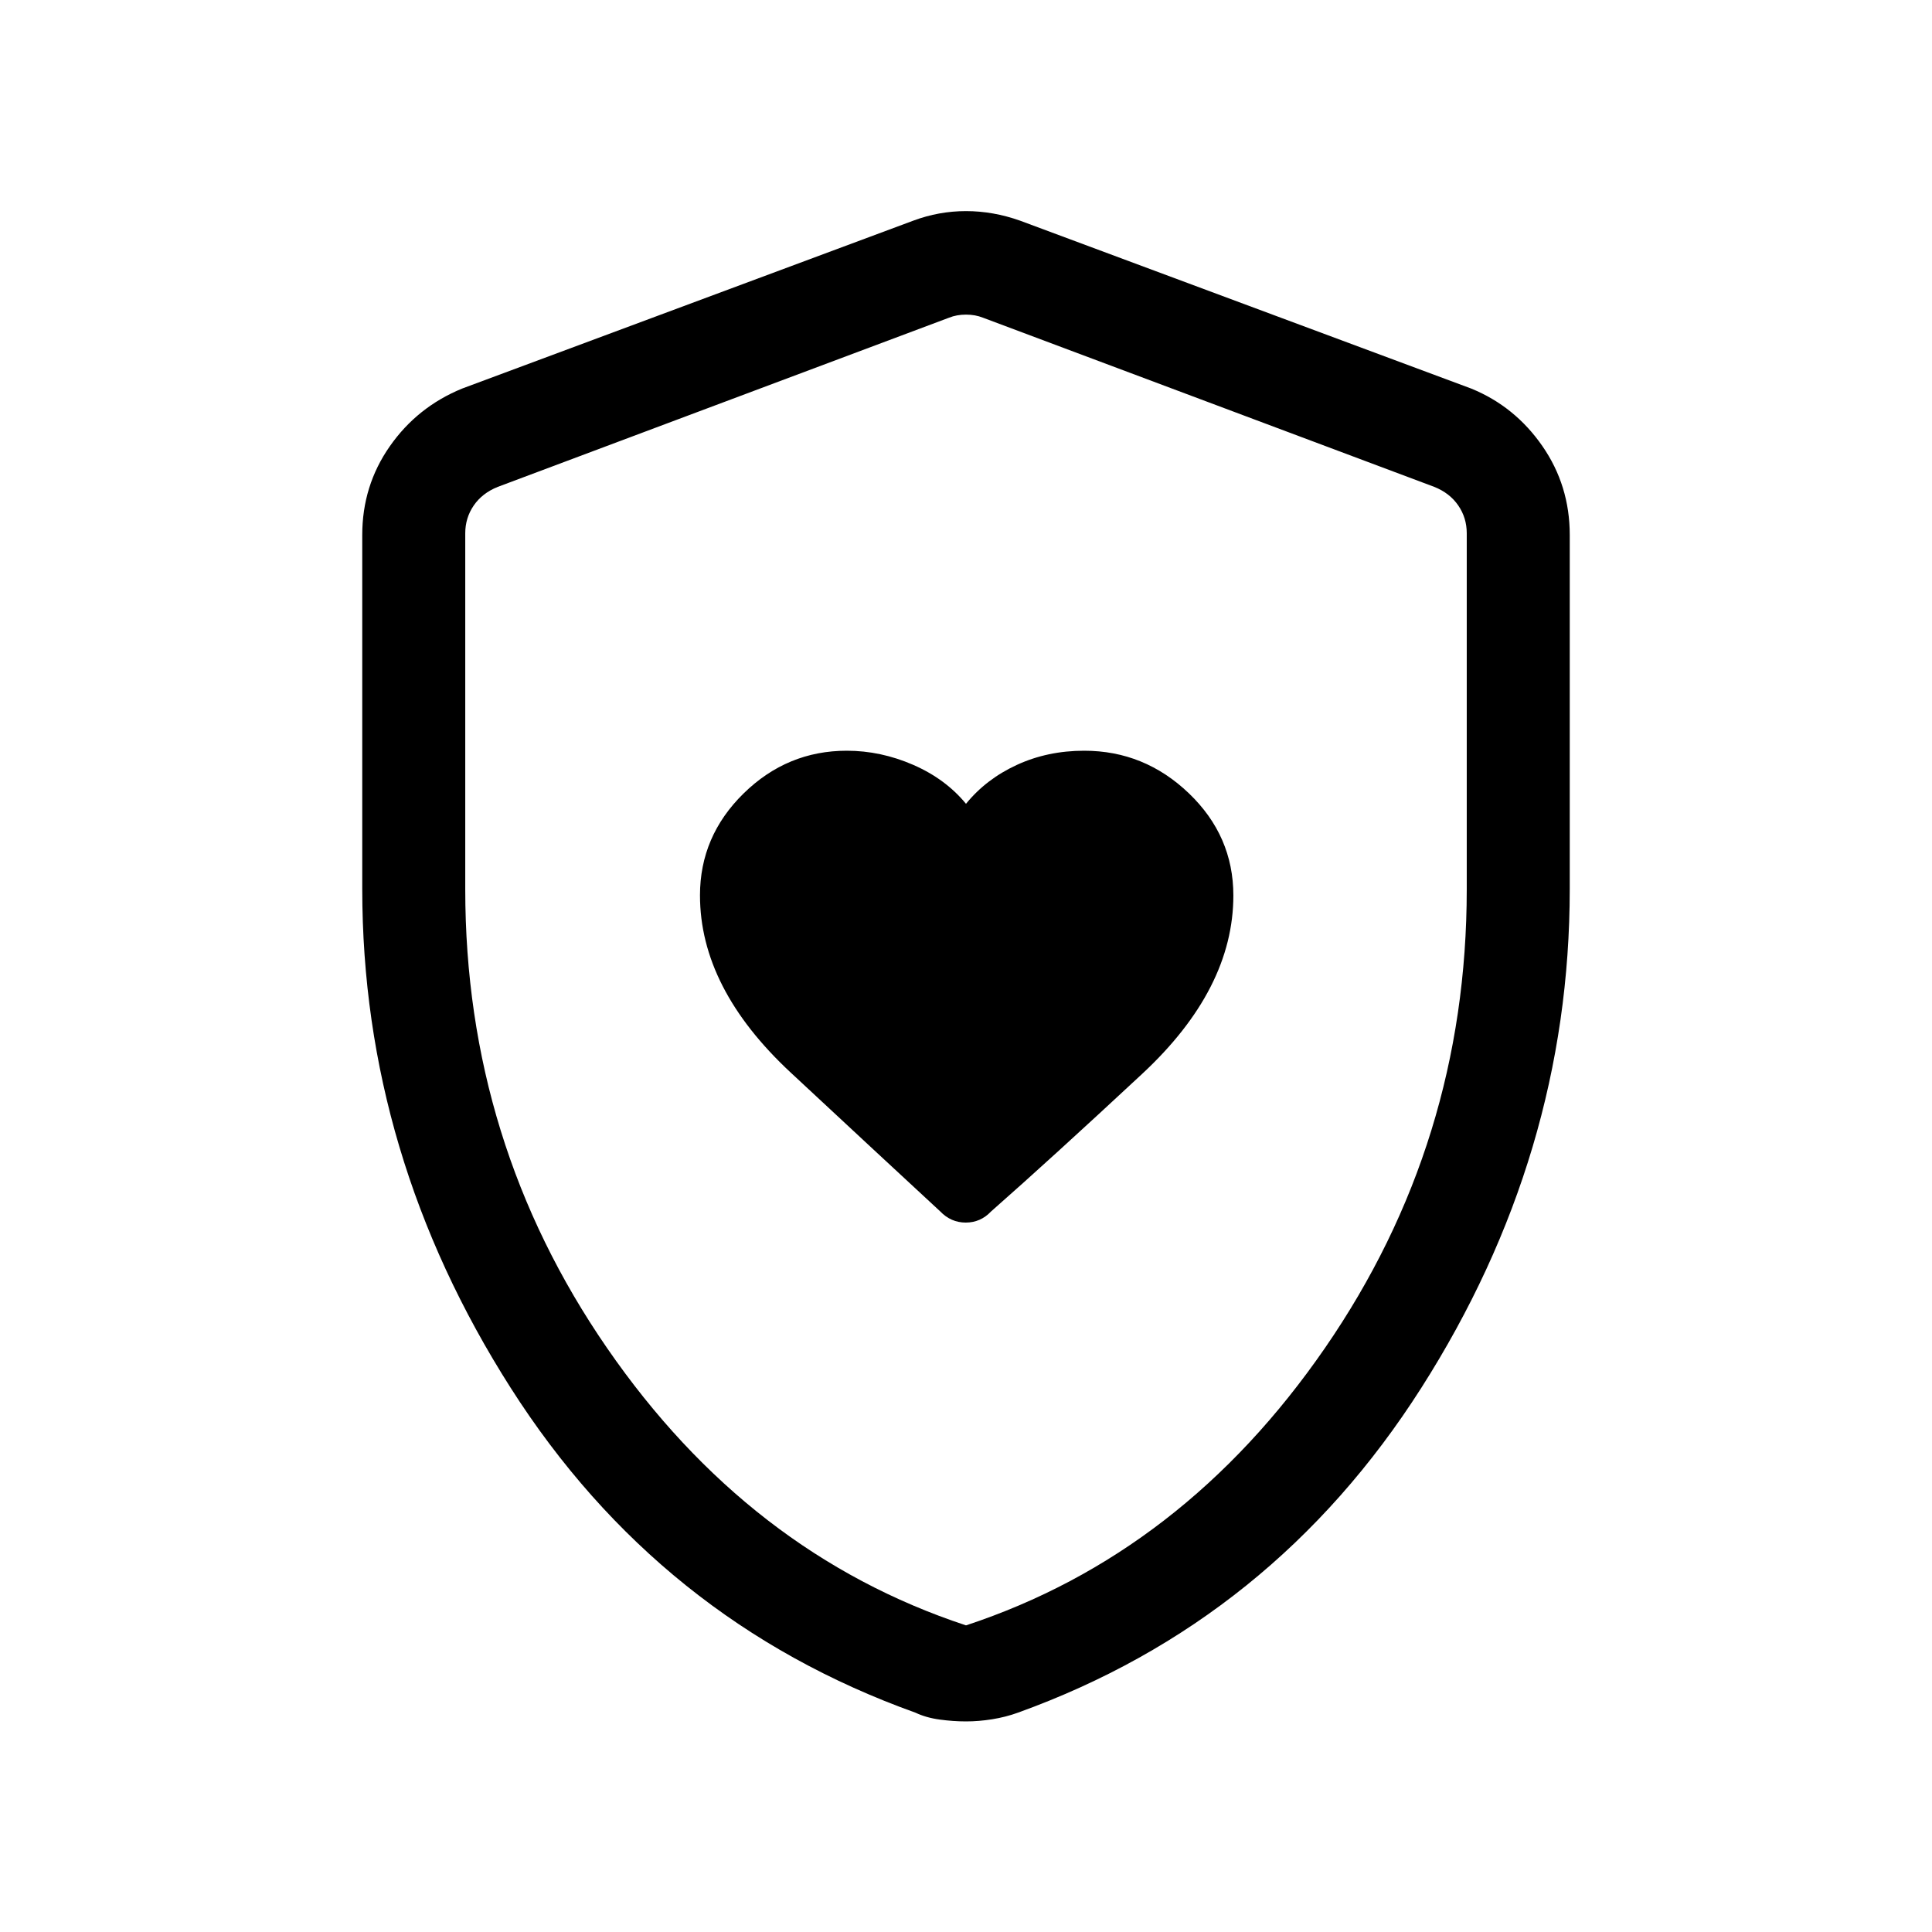 <svg xmlns="http://www.w3.org/2000/svg" height="40" viewBox="0 -960 960 960" width="40"><path d="M347.82-515.1q0 46.1 45.05 88.03 45.04 41.93 74.3 68.99 5.34 5.57 12.7 5.57 7.36 0 12.56-5.5 29.8-26.23 75.11-68.39 45.31-42.15 45.31-88.64 0-29.58-22.09-50.76-22.09-21.17-52.02-21.17-18.19 0-33.48 7.05-15.29 7.05-25.26 19.33-10.17-12.37-26.28-19.38-16.11-7-32.95-7-29.62 0-51.28 21.23-21.67 21.24-21.67 50.64ZM480-104.64q-6.37 0-13.08-.92-6.72-.91-12.01-3.41-127.37-45.65-201.14-161.38Q180-386.09 180-518.26v-175.92q0-24.46 13.66-44.02 13.65-19.57 35.96-28.72l224.2-83.44q12.72-4.74 26.18-4.74 13.46 0 26.85 4.74l224.2 83.44q21.65 8.84 35.3 28.5Q780-718.76 780-694.18v175.92q0 132.17-73.77 247.91-73.77 115.73-200.47 161.38-5.96 2.16-12.68 3.25-6.71 1.08-13.08 1.08Zm0-47.72q107.9-35.61 178.36-137.81 70.46-102.19 70.46-227.98v-176.86q0-7.69-4.23-13.84-4.23-6.16-11.92-9.23l-224.21-84.05q-3.84-1.54-8.46-1.54-4.62 0-8.46 1.54l-224.21 84.06q-7.69 3.08-11.92 9.23-4.23 6.16-4.23 13.85v176.89q0 125.74 70.46 227.93Q372.1-187.97 480-152.36Zm0-325.77Z"/></svg>